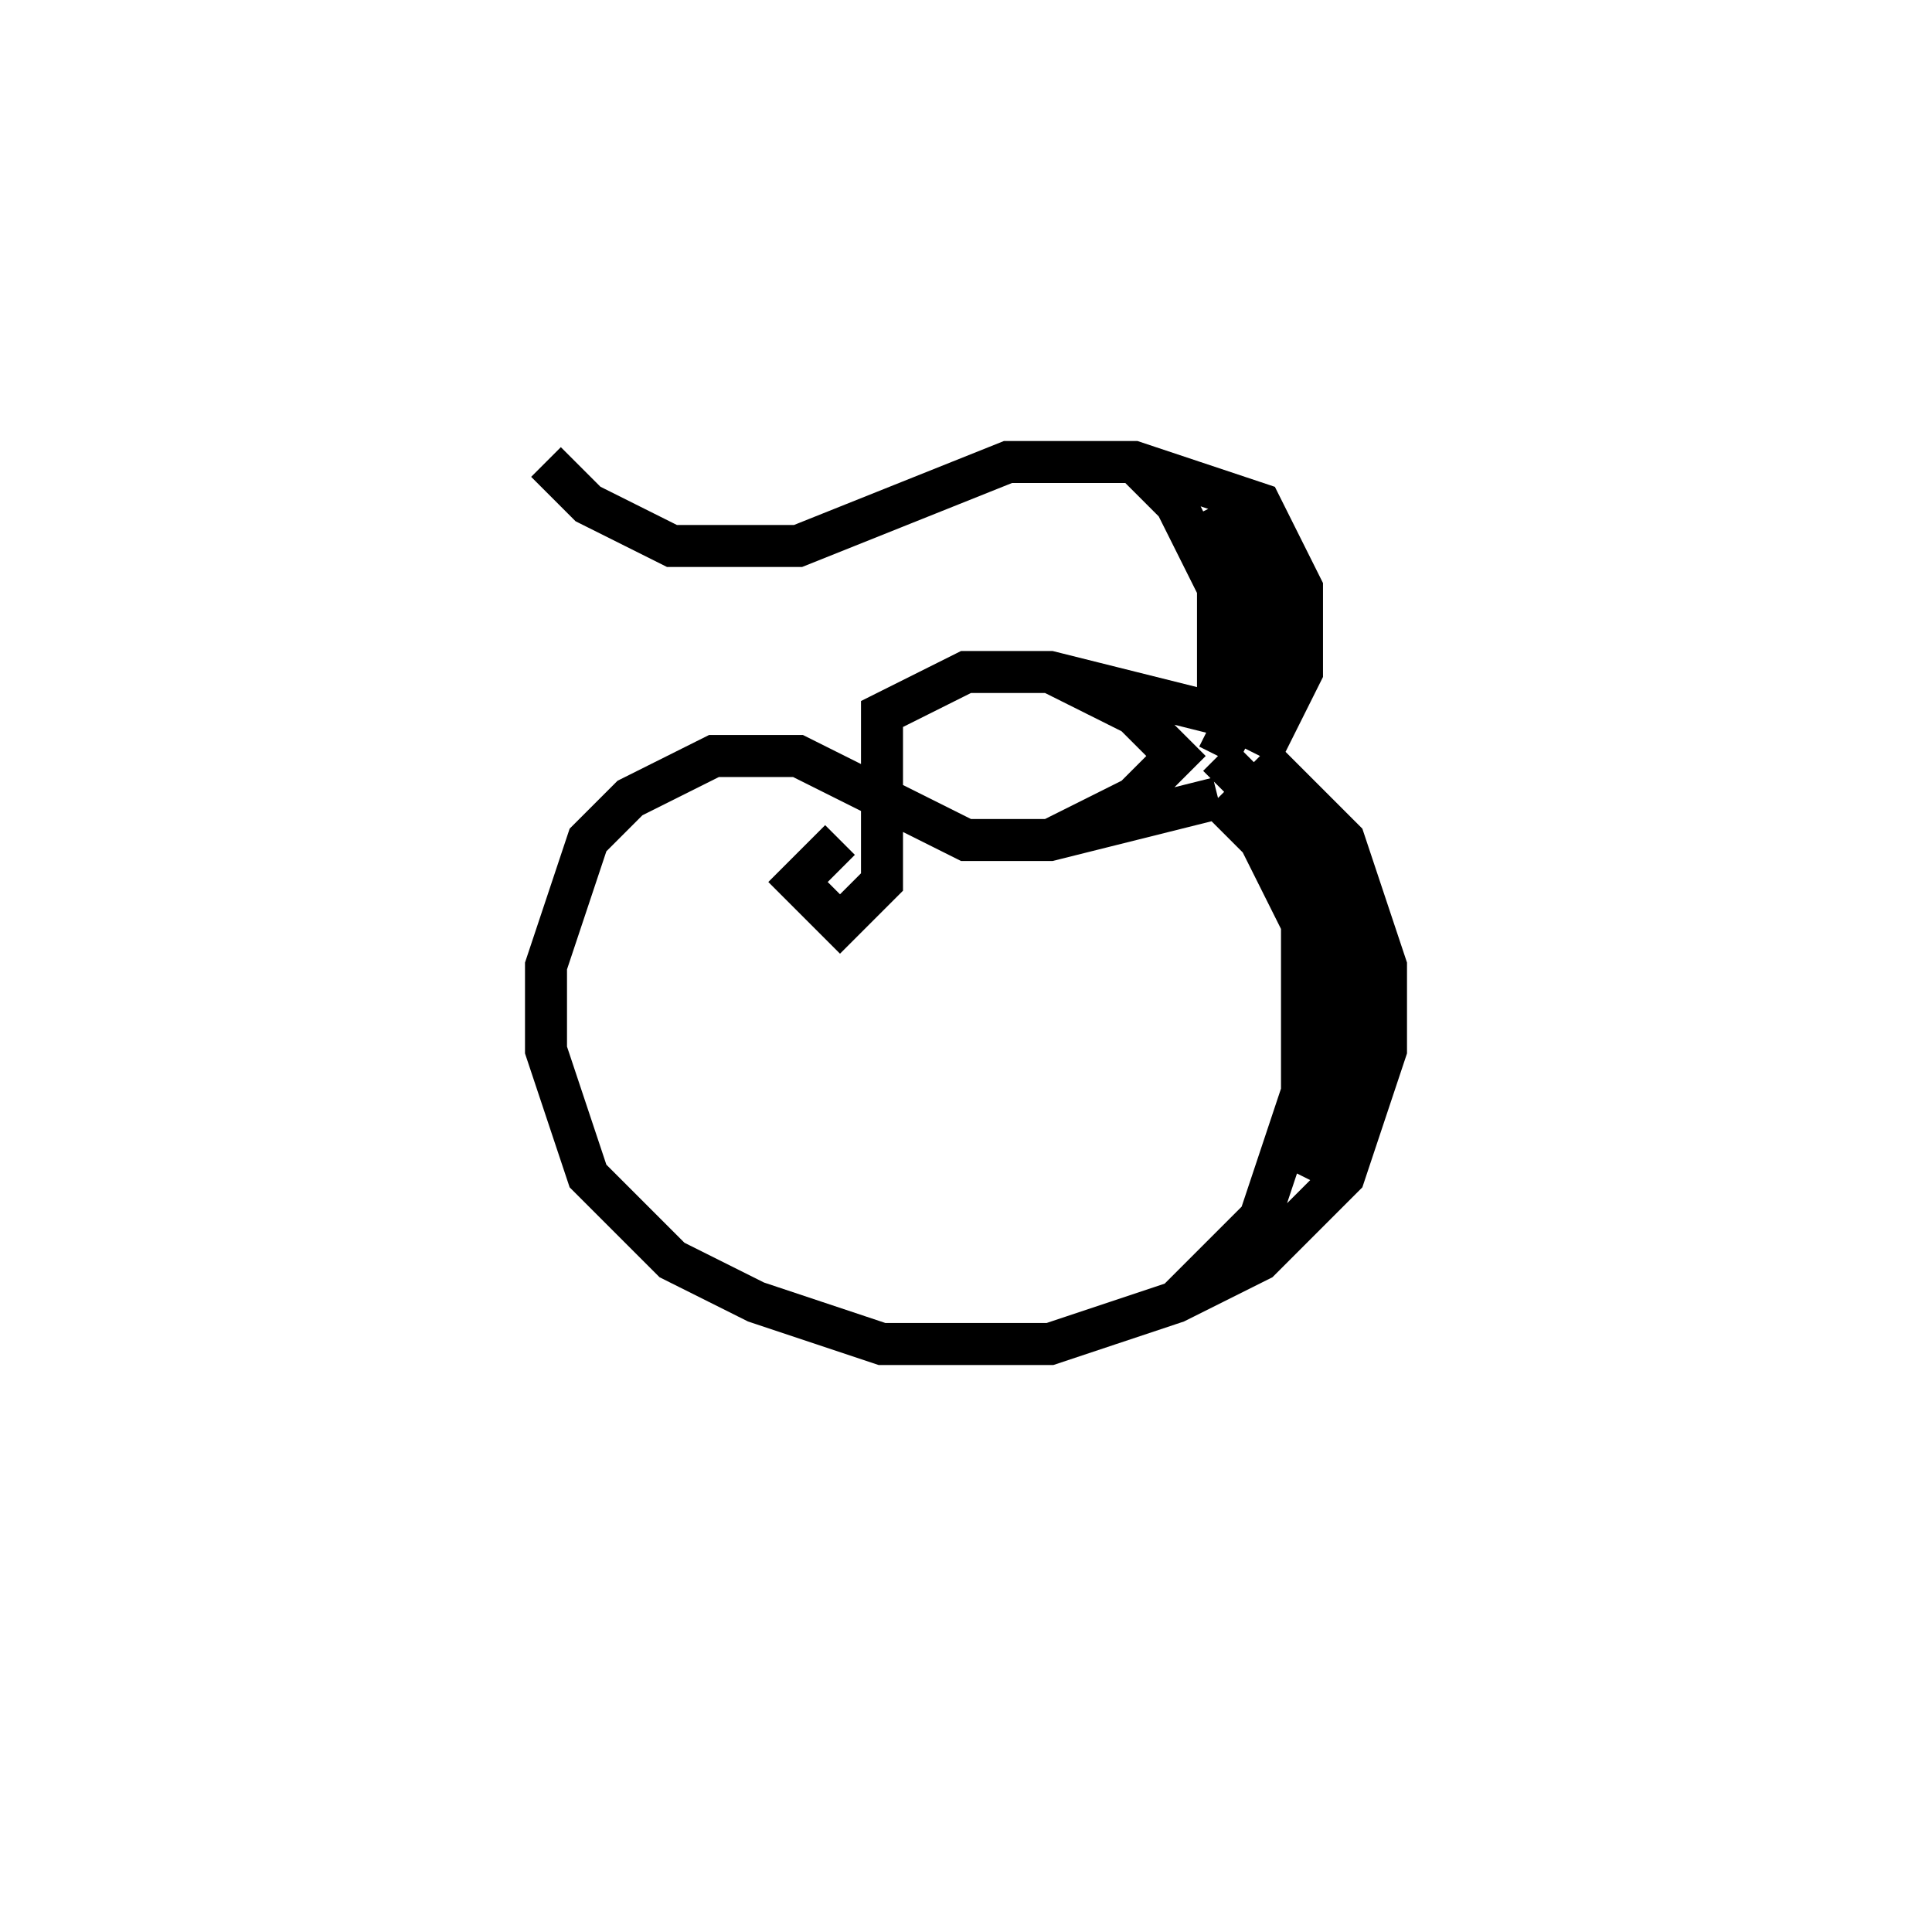 <svg xmlns='http://www.w3.org/2000/svg' 
xmlns:xlink='http://www.w3.org/1999/xlink' 
viewBox = '-23 -23 46 46' >
<path d = '
	M -10, -12
	L -9, -11
	L -7, -10
	L -4, -10
	L 1, -12
	L 4, -12
	L 7, -11
	L 8, -9
	L 8, -7
	L 7, -5

	M 6, -11
	L 7, -9
	L 7, -7
	L 6, -5

	M 4, -12
	L 5, -11
	L 6, -9
	L 6, -6

	M 6, -4
	L 2, -3
	L 0, -3
	L -2, -4
	L -2, -6
	L 0, -7
	L 2, -7
	L 6, -6

	M 2, -7
	L 4, -6
	L 5, -5
	L 4, -4
	L 2, -3

	M 7, -5
	L 9, -3
	L 10, 0
	L 10, 2
	L 9, 5
	L 7, 7
	L 5, 8
	L 2, 9
	L -2, 9
	L -5, 8
	L -7, 7
	L -9, 5
	L -10, 2
	L -10, 0
	L -9, -3
	L -8, -4
	L -6, -5
	L -4, -5
	L -2, -4
	L -2, -2
	L -3, -1
	L -4, -2
	L -3, -3

	M 6, -5
	L 8, -3
	L 9, -1
	L 9, 3
	L 8, 5

	M 6, -4
	L 7, -3
	L 8, -1
	L 8, 3
	L 7, 6
	L 5, 8

' fill='none' stroke='black' />
</svg>